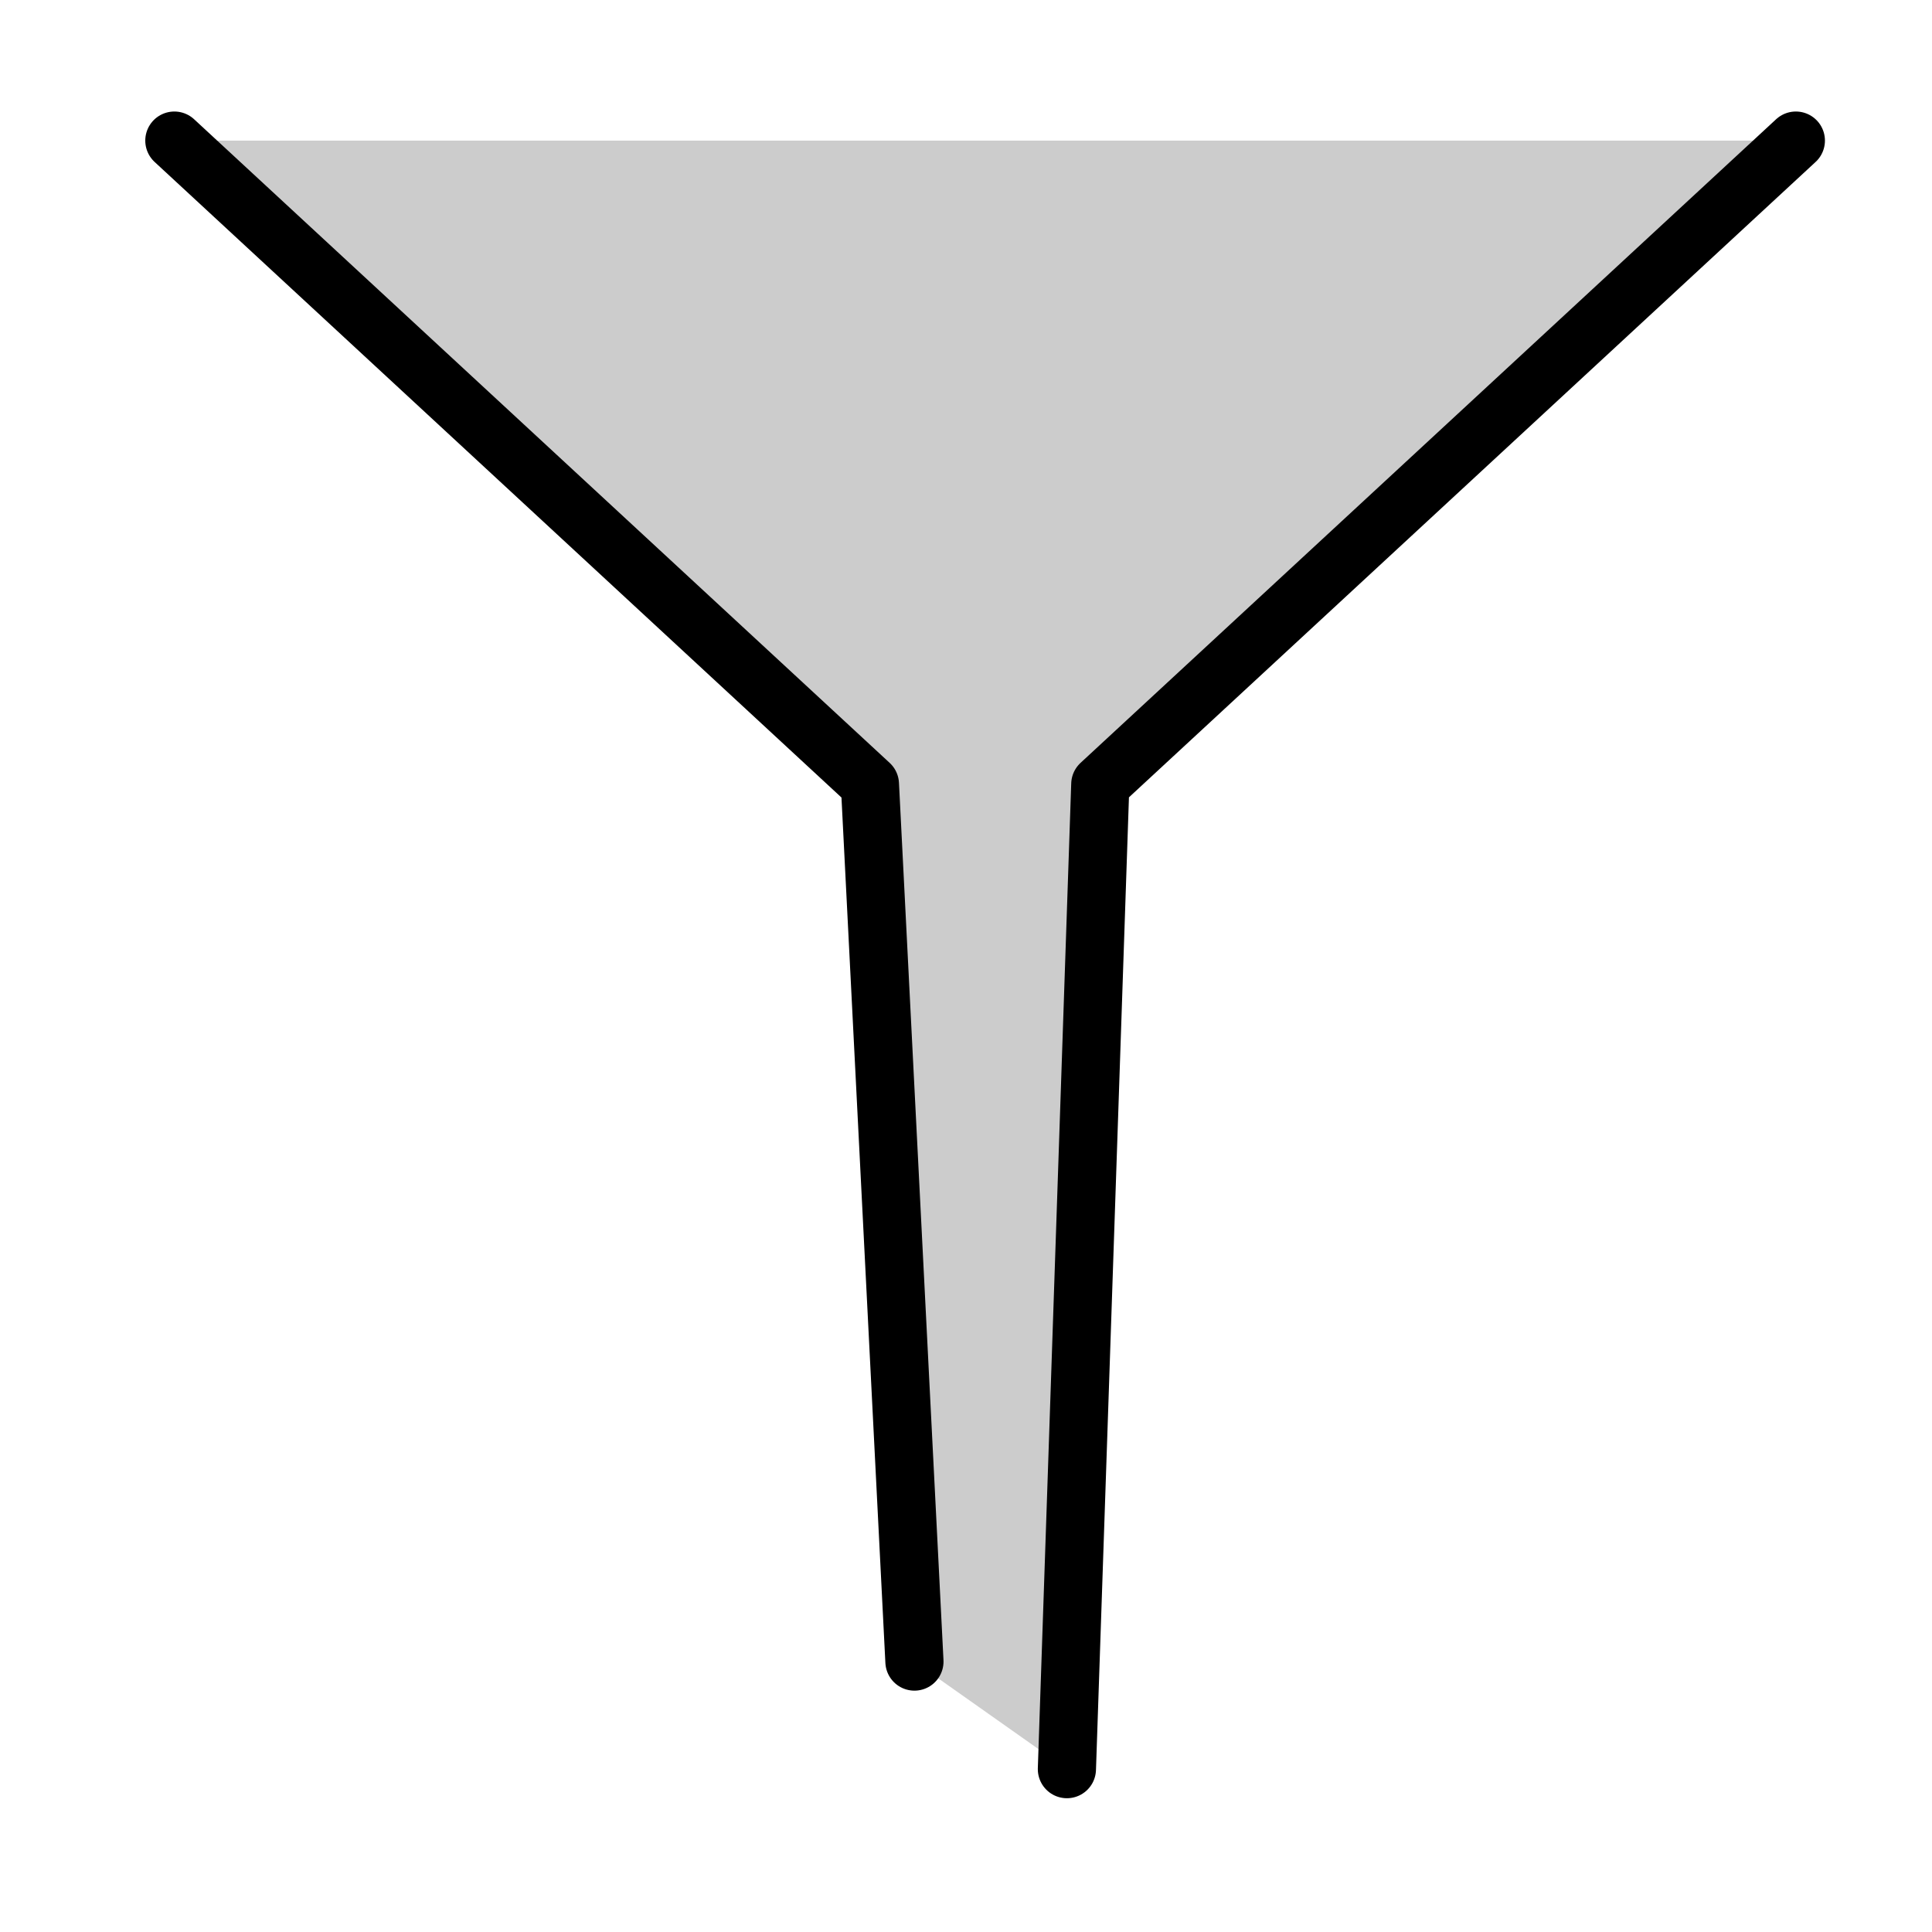 <?xml version="1.0" encoding="UTF-8" standalone="no"?>
<!-- Created with Inkscape (http://www.inkscape.org/) -->

<svg
   xmlns:dc="http://purl.org/dc/elements/1.1/"
   xmlns:cc="http://creativecommons.org/ns#"
   xmlns:rdf="http://www.w3.org/1999/02/22-rdf-syntax-ns#"
   xmlns:svg="http://www.w3.org/2000/svg"
   xmlns="http://www.w3.org/2000/svg"
   xmlns:sodipodi="http://sodipodi.sourceforge.net/DTD/sodipodi-0.dtd"
   xmlns:inkscape="http://www.inkscape.org/namespaces/inkscape"
   width="744"
   height="744"
   id="svg2"
   version="1.1"
   inkscape:version="0.48.4 r9939"
   sodipodi:docname="filter_off.svg">
  <defs
     id="defs4" />
  <sodipodi:namedview
     id="base"
     pagecolor="#ffffff"
     bordercolor="#666666"
     borderopacity="1.0"
     inkscape:pageopacity="0.0"
     inkscape:pageshadow="2"
     inkscape:zoom="0.175"
     inkscape:cx="2972.3347"
     inkscape:cy="-3624.3142"
     inkscape:document-units="px"
     inkscape:current-layer="layer1"
     showgrid="false"
     inkscape:window-width="1200"
     inkscape:window-height="1896"
     inkscape:window-x="1366"
     inkscape:window-y="24"
     inkscape:window-maximized="1" />
  <g
     inkscape:label="Layer 1"
     inkscape:groupmode="layer"
     id="layer1"
     transform="translate(0,-308.362)">
    <g
       id="g3833"
       transform="translate(0,258)">
      <g
         style="fill:#cccccc"
         id="g3001">
        <path
           sodipodi:nodetypes="cccccc"
           inkscape:connector-curvature="0"
           d="M 352.143,690.219 335,352.362 67.143,104.505 l 624.429,0 -267.857,247.857 -12.857,379.286"
           style="fill:#cccccc;stroke:none"
           id="path2999" />
      </g>
      <path
         sodipodi:nodetypes="ccc"
         inkscape:connector-curvature="0"
         id="path2987"
         d="M 67.143,104.505 335,352.362 352.143,690.219"
         style="fill:none;stroke:#000000;stroke-width:22.4;stroke-linecap:round;stroke-linejoin:round;stroke-miterlimit:4;stroke-opacity:1;stroke-dasharray:none" />
      <path
         style="fill:none;stroke:#000000;stroke-width:22.4;stroke-linecap:round;stroke-linejoin:round;stroke-miterlimit:4;stroke-opacity:1;stroke-dasharray:none"
         d="M 691.571,104.505 423.714,352.362 410.857,731.648"
         id="path2993"
         inkscape:connector-curvature="0"
         sodipodi:nodetypes="ccc" />
    </g>
  </g>
</svg>
